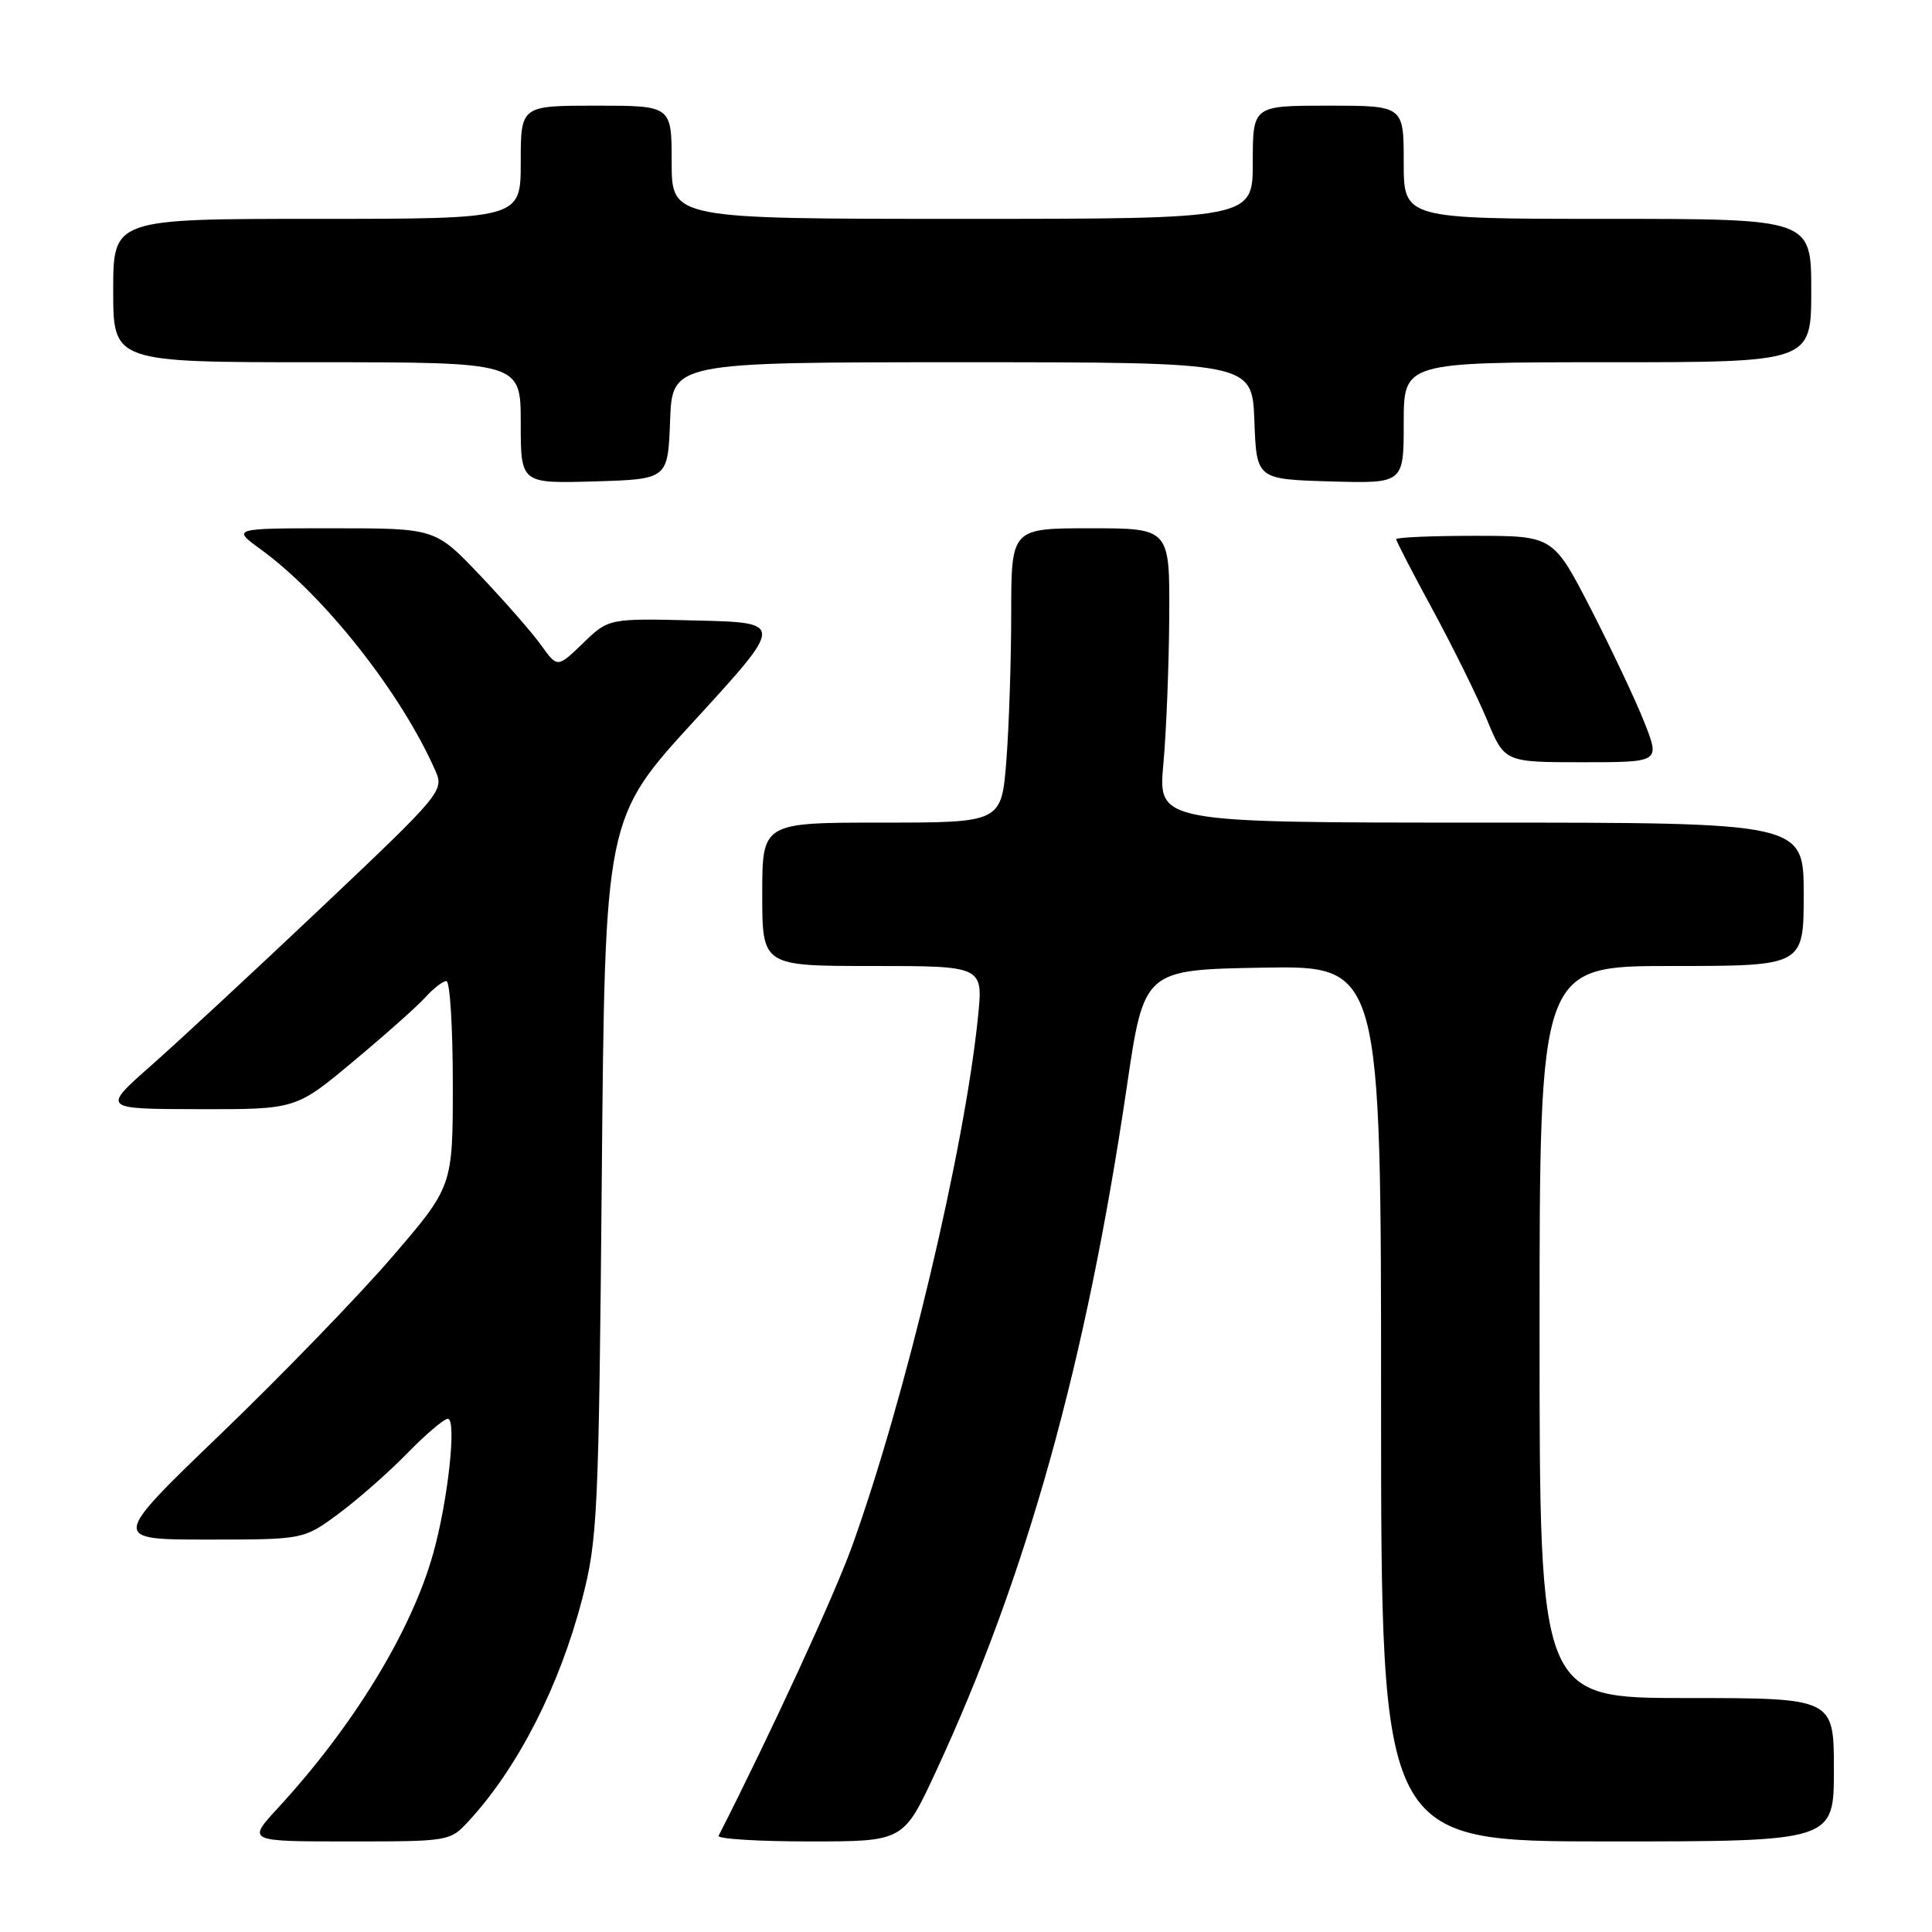 <?xml version="1.0" encoding="UTF-8" standalone="no"?>
<!DOCTYPE svg PUBLIC "-//W3C//DTD SVG 1.1//EN" "http://www.w3.org/Graphics/SVG/1.1/DTD/svg11.dtd" >
<svg xmlns="http://www.w3.org/2000/svg" xmlns:xlink="http://www.w3.org/1999/xlink" version="1.1" viewBox="0 0 256 256">
 <g >
 <path fill="currentColor"
d=" M 62.15 241.25 C 68.66 234.17 74.16 223.38 77.16 211.80 C 79.18 204.00 79.34 200.61 79.74 155.96 C 80.16 108.42 80.16 108.42 92.04 95.46 C 103.91 82.50 103.91 82.50 92.29 82.22 C 80.66 81.93 80.66 81.93 77.26 85.22 C 73.86 88.50 73.86 88.50 71.71 85.50 C 70.53 83.85 66.89 79.69 63.62 76.25 C 57.68 70.00 57.68 70.00 44.19 70.00 C 30.70 70.00 30.70 70.00 34.60 72.83 C 43.00 78.94 53.21 91.90 57.71 102.17 C 58.85 104.77 58.46 105.24 42.68 120.17 C 33.77 128.60 23.56 138.08 19.99 141.22 C 13.50 146.95 13.50 146.95 26.35 146.97 C 39.21 147.00 39.21 147.00 46.85 140.61 C 51.06 137.10 55.36 133.28 56.40 132.11 C 57.45 130.95 58.69 130.00 59.15 130.00 C 59.62 130.00 60.00 136.12 60.00 143.60 C 60.00 157.20 60.00 157.20 51.96 166.55 C 47.54 171.69 37.34 182.22 29.31 189.95 C 14.70 204.00 14.70 204.00 27.47 204.00 C 40.23 204.00 40.23 204.00 44.87 200.57 C 47.41 198.69 51.51 195.09 53.96 192.57 C 56.41 190.06 58.83 188.00 59.34 188.00 C 60.55 188.00 59.35 198.97 57.37 205.95 C 54.46 216.23 46.81 228.74 36.80 239.60 C 32.75 244.00 32.75 244.00 46.19 244.00 C 59.57 244.00 59.64 243.99 62.15 241.25 Z  M 123.96 234.85 C 136.02 208.89 143.92 180.59 149.31 144.00 C 151.59 128.50 151.59 128.50 167.30 128.22 C 183.00 127.95 183.00 127.95 183.00 185.97 C 183.00 244.00 183.00 244.00 213.00 244.00 C 243.00 244.00 243.00 244.00 243.00 234.50 C 243.00 225.00 243.00 225.00 223.50 225.00 C 204.00 225.00 204.00 225.00 204.00 176.50 C 204.00 128.00 204.00 128.00 221.50 128.00 C 239.00 128.00 239.00 128.00 239.00 118.50 C 239.00 109.00 239.00 109.00 196.22 109.00 C 153.45 109.00 153.45 109.00 154.15 101.25 C 154.54 96.99 154.89 88.21 154.93 81.75 C 155.00 70.00 155.00 70.00 144.50 70.00 C 134.00 70.00 134.00 70.00 133.99 81.25 C 133.99 87.44 133.70 96.21 133.35 100.75 C 132.70 109.00 132.70 109.00 116.85 109.00 C 101.00 109.00 101.00 109.00 101.00 118.50 C 101.00 128.00 101.00 128.00 115.64 128.00 C 130.28 128.00 130.28 128.00 129.59 134.75 C 127.79 152.41 119.94 185.38 112.86 205.00 C 110.49 211.54 102.16 229.61 95.22 243.25 C 95.01 243.66 100.43 244.00 107.27 244.00 C 119.71 244.00 119.71 244.00 123.96 234.85 Z  M 217.90 95.75 C 216.77 92.87 213.58 86.12 210.83 80.75 C 205.81 71.00 205.81 71.00 195.41 71.00 C 189.68 71.00 185.00 71.20 185.00 71.45 C 185.00 71.69 187.19 75.92 189.86 80.84 C 192.53 85.76 195.76 92.31 197.04 95.39 C 199.37 101.00 199.37 101.00 209.67 101.00 C 219.97 101.00 219.97 101.00 217.90 95.75 Z  M 88.79 55.75 C 89.08 48.00 89.08 48.00 127.50 48.00 C 165.92 48.00 165.92 48.00 166.21 55.75 C 166.50 63.50 166.50 63.50 176.25 63.79 C 186.00 64.07 186.00 64.07 186.00 56.04 C 186.00 48.00 186.00 48.00 213.00 48.00 C 240.00 48.00 240.00 48.00 240.00 38.50 C 240.00 29.00 240.00 29.00 213.00 29.00 C 186.00 29.00 186.00 29.00 186.00 21.50 C 186.00 14.00 186.00 14.00 176.00 14.00 C 166.00 14.00 166.00 14.00 166.00 21.50 C 166.00 29.00 166.00 29.00 127.50 29.00 C 89.00 29.00 89.00 29.00 89.00 21.50 C 89.00 14.00 89.00 14.00 79.00 14.00 C 69.00 14.00 69.00 14.00 69.00 21.50 C 69.00 29.00 69.00 29.00 42.00 29.00 C 15.00 29.00 15.00 29.00 15.00 38.50 C 15.00 48.00 15.00 48.00 42.00 48.00 C 69.00 48.00 69.00 48.00 69.00 56.04 C 69.00 64.07 69.00 64.07 78.75 63.79 C 88.50 63.50 88.50 63.50 88.79 55.75 Z "/>
</g>
</svg>